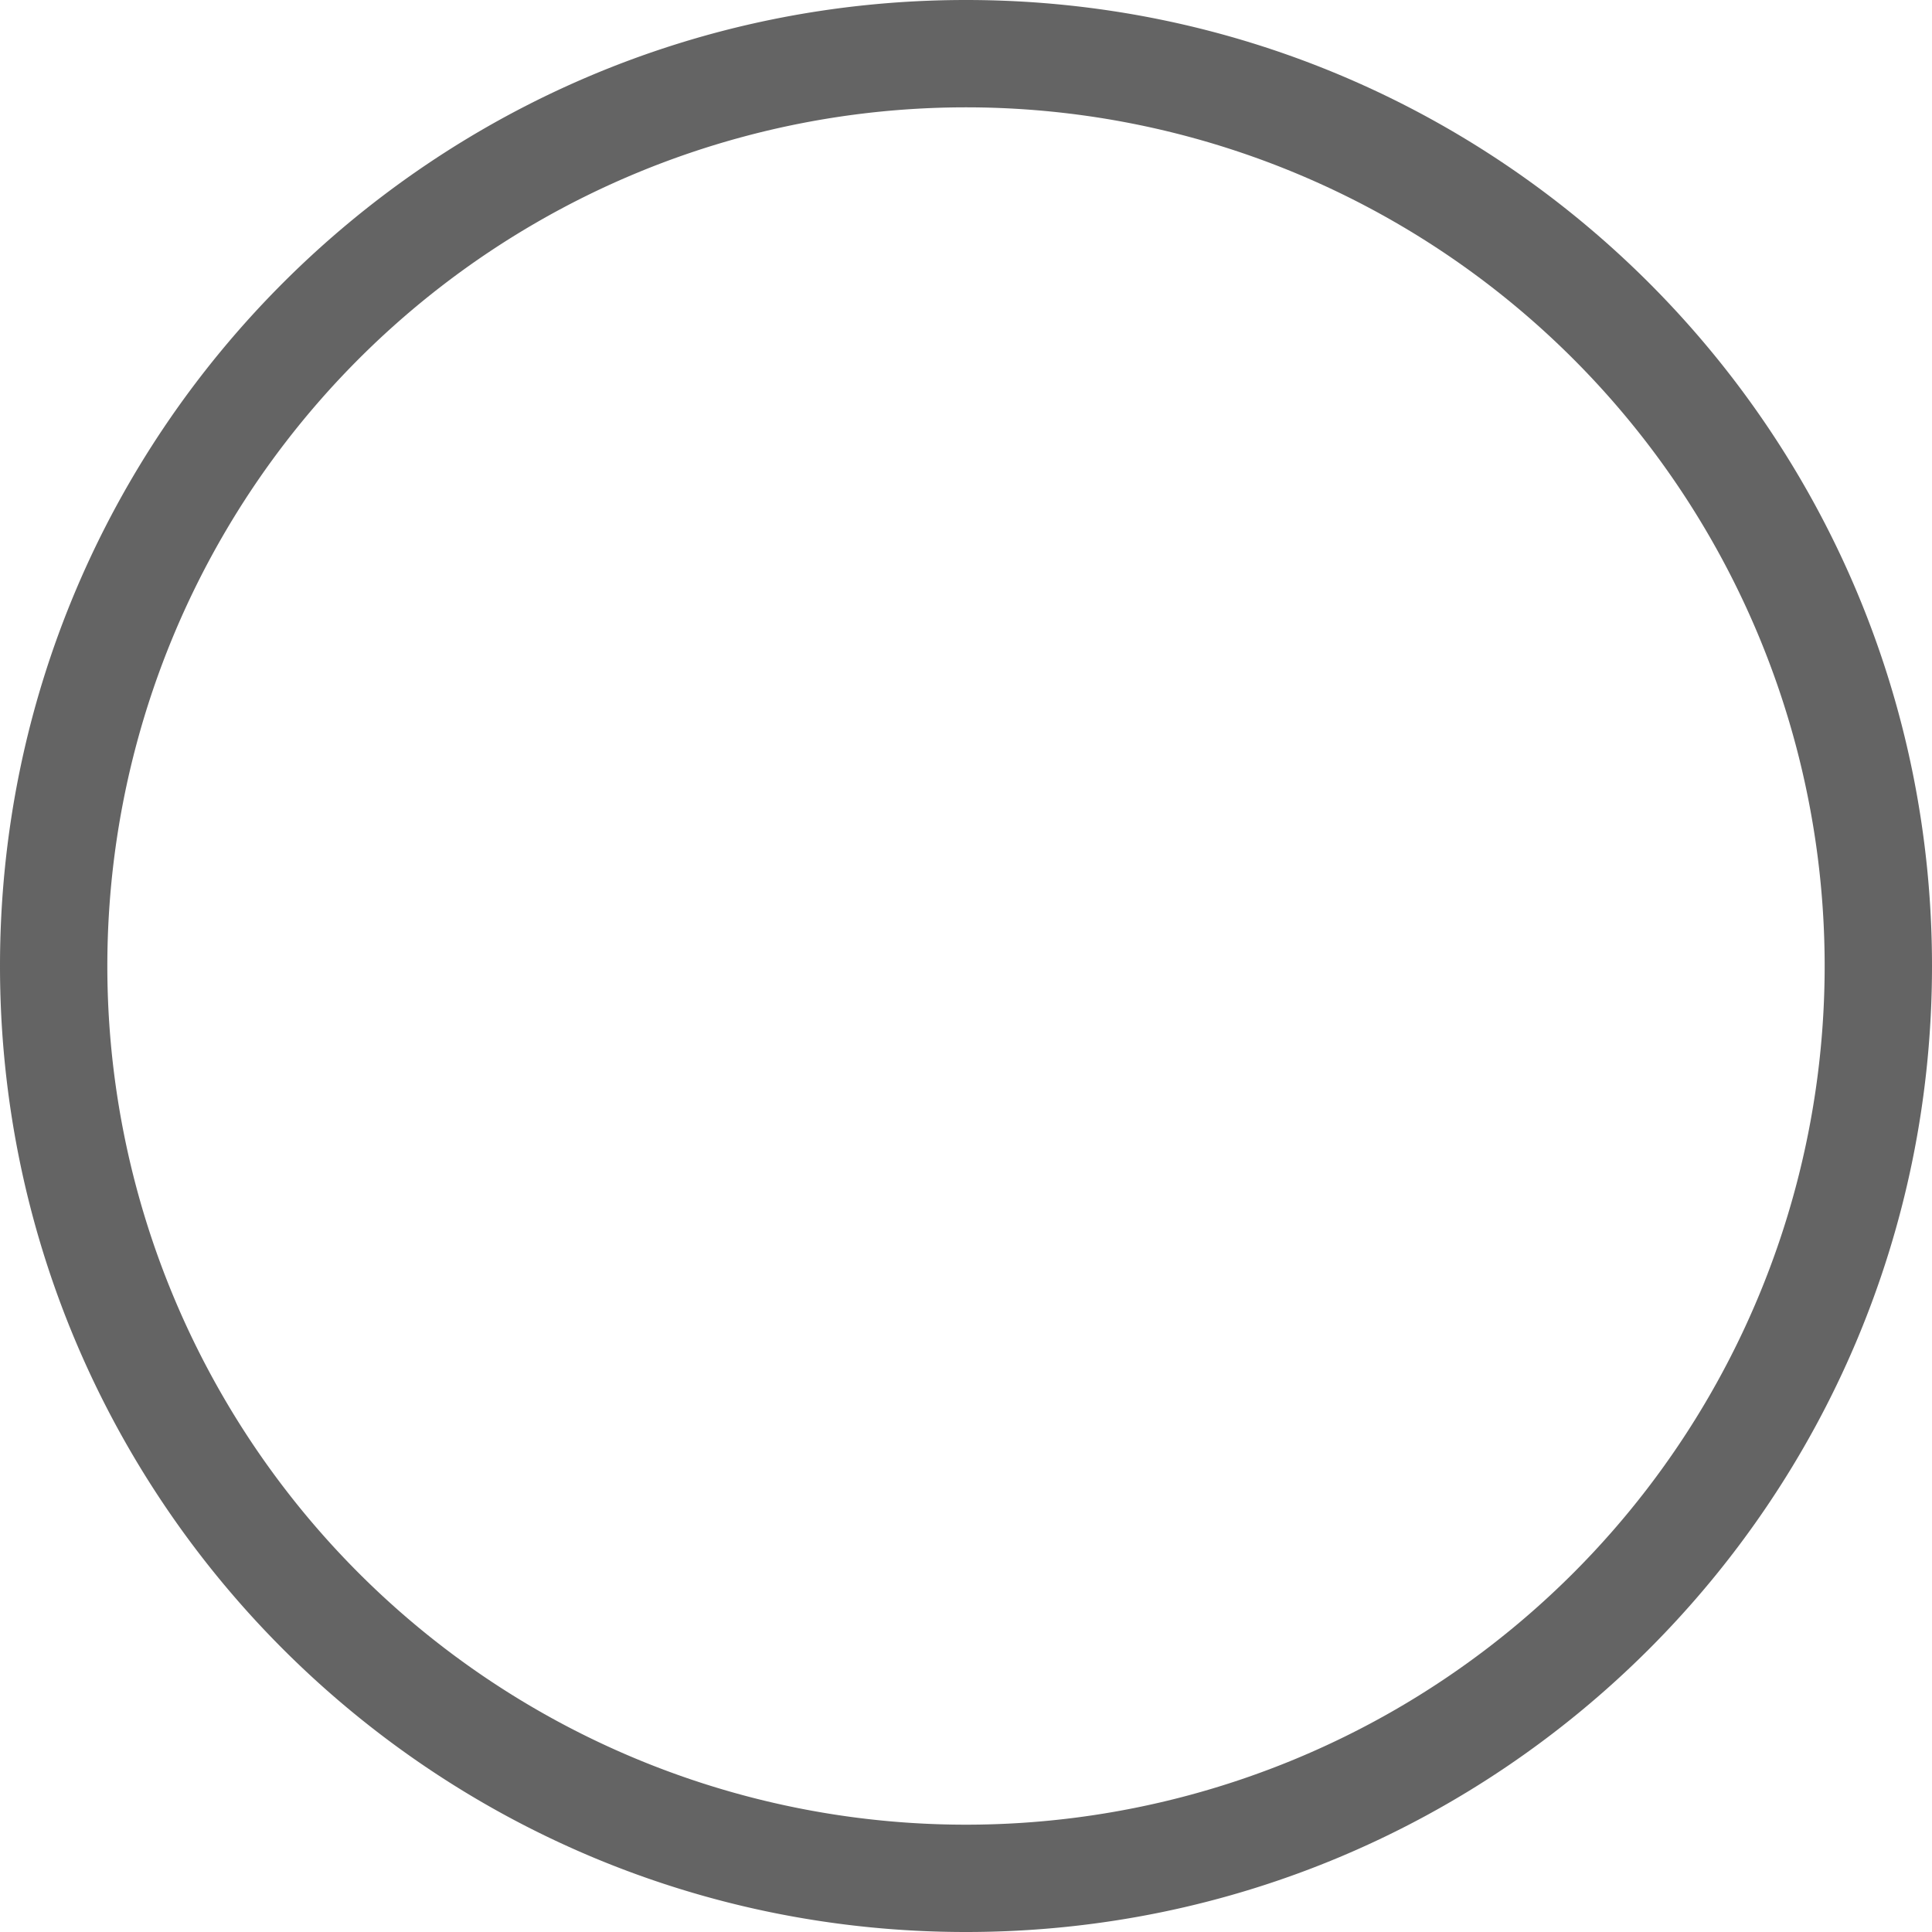 <?xml version="1.0" encoding="UTF-8" standalone="no"?>
<!-- Created with Inkscape (http://www.inkscape.org/) -->

<svg
   xmlns:dc="http://purl.org/dc/elements/1.1/"
   xmlns:cc="http://creativecommons.org/ns#"
   xmlns:rdf="http://www.w3.org/1999/02/22-rdf-syntax-ns#"
   xmlns:svg="http://www.w3.org/2000/svg"
   xmlns="http://www.w3.org/2000/svg"
   xmlns:sodipodi="http://sodipodi.sourceforge.net/DTD/sodipodi-0.dtd"
   xmlns:inkscape="http://www.inkscape.org/namespaces/inkscape"
   width="100"
   height="100"
   viewBox="0 0 100 100"
   id="svg2"
   version="1.1"
   inkscape:version="0.91 r13725"
   sodipodi:docname="interactionSprite.svg"
   inkscape:export-filename="/Volumes/HDD/Users/david/Dropbox/CrowedControl/CrowdControl/Assets/interaction/interactionSprite"
   inkscape:export-xdpi="330"
   inkscape:export-ydpi="330">
  <defs
     id="defs4">
    <marker
       inkscape:stockid="TriangleOutM"
       orient="auto"
       refY="0"
       refX="0"
       id="TriangleOutM"
       style="overflow:visible"
       inkscape:isstock="true">
      <path
         id="path4346"
         d="m 5.77,0 -8.65,5 0,-10 8.65,5 z"
         style="fill:#000000;fill-opacity:1;fill-rule:evenodd;stroke:#000000;stroke-width:1pt;stroke-opacity:1"
         transform="scale(0.4,0.4)"
         inkscape:connector-curvature="0" />
    </marker>
    <marker
       inkscape:stockid="TriangleInM"
       orient="auto"
       refY="0"
       refX="0"
       id="TriangleInM"
       style="overflow:visible"
       inkscape:isstock="true">
      <path
         id="path4337"
         d="m 5.77,0 -8.65,5 0,-10 8.65,5 z"
         style="fill:#000000;fill-opacity:1;fill-rule:evenodd;stroke:#000000;stroke-width:1pt;stroke-opacity:1"
         transform="scale(-0.4,-0.4)"
         inkscape:connector-curvature="0" />
    </marker>
    <marker
       inkscape:stockid="Arrow1Lend"
       orient="auto"
       refY="0"
       refX="0"
       id="Arrow1Lend"
       style="overflow:visible"
       inkscape:isstock="true">
      <path
         id="path4204"
         d="M 0,0 5,-5 -12.5,0 5,5 0,0 Z"
         style="fill:#000000;fill-opacity:1;fill-rule:evenodd;stroke:#000000;stroke-width:1pt;stroke-opacity:1"
         transform="matrix(-0.8,0,0,-0.8,-10,0)"
         inkscape:connector-curvature="0" />
    </marker>
  </defs>
  <sodipodi:namedview
     id="base"
     pagecolor="#ffffff"
     bordercolor="#000000"
     borderopacity="1"
     inkscape:pageopacity="0.0"
     inkscape:pageshadow="2"
     inkscape:zoom="3.0603482"
     inkscape:cx="109.57387"
     inkscape:cy="113.94139"
     inkscape:document-units="px"
     inkscape:current-layer="layer1"
     showgrid="true"
     units="px"
     inkscape:snap-bbox="true"
     inkscape:bbox-nodes="true"
     showguides="true"
     inkscape:guide-bbox="true"
     inkscape:object-nodes="true"
     inkscape:object-paths="false"
     inkscape:snap-smooth-nodes="true"
     inkscape:window-width="1276"
     inkscape:window-height="755"
     inkscape:window-x="4"
     inkscape:window-y="1"
     inkscape:window-maximized="1">
    <inkscape:grid
       type="xygrid"
       id="grid3336" />
    <sodipodi:guide
       position="100,195"
       orientation="1,0"
       id="guide4163" />
    <sodipodi:guide
       position="95,100"
       orientation="0,1"
       id="guide4165" />
    <sodipodi:guide
       position="200,200"
       orientation="1,0"
       id="guide4167" />
    <sodipodi:guide
       position="50,150"
       orientation="1,0"
       id="guide4171" />
    <sodipodi:guide
       position="50,150"
       orientation="0,1"
       id="guide4173" />
    <sodipodi:guide
       position="45,45"
       orientation="0,1"
       id="guide4175" />
    <sodipodi:guide
       position="150,150"
       orientation="1,0"
       id="guide4177" />
    <sodipodi:guide
       position="250,150"
       orientation="1,0"
       id="guide4179" />
  </sodipodi:namedview>
  <g
     inkscape:label="Ebene 1"
     inkscape:groupmode="layer"
     id="layer1"
     transform="translate(0,-952.362)">
    <path
       style="opacity:1;fill:#646464;fill-opacity:1;fill-rule:nonzero;stroke:none;stroke-width:1.5;stroke-linecap:round;stroke-linejoin:round;stroke-miterlimit:4;stroke-dasharray:none;stroke-dashoffset:0;stroke-opacity:1"
       d="m 50,952.362 c -27.614,0 -50,22.386 -50,50 0,27.614 22.386,50 50,50 27.614,0 50,-22.386 50,-50 0,-27.614 -22.386,-50 -50,-50 z m 0,5.556 A 44.444,44.444 0 0 1 94.444,1002.362 44.444,44.444 0 0 1 50,1046.807 44.444,44.444 0 0 1 5.556,1002.362 44.444,44.444 0 0 1 50,957.918 Z"
       id="path4181"
       inkscape:connector-curvature="0" />
    <g
       id="g4589">
      <path
         id="path4595"
         style="fill:#646464;fill-opacity:1;fill-rule:evenodd;stroke:none;stroke-width:0.4pt;stroke-opacity:1"
         d="m 50,857.362 3,5 -6,0 z m -0.5,5 0,39.999 1,0 0,-39.999 -0.5,0 z"
         inkscape:connector-curvature="0"
         sodipodi:nodetypes="cccccccccc" />
    </g>
    <rect
       style="opacity:1;fill:#646464;fill-opacity:1;fill-rule:nonzero;stroke:none;stroke-width:1.5;stroke-linecap:round;stroke-linejoin:round;stroke-miterlimit:4;stroke-dasharray:none;stroke-dashoffset:0;stroke-opacity:1"
       id="rect4617"
       width="10"
       height="10"
       x="45"
       y="897.362" />
  </g>
  <g
     inkscape:groupmode="layer"
     id="layer2"
     inkscape:label="Ebene 2"
     sodipodi:insensitive="true"
     style="display:none"
     transform="translate(0,-100)">
    <rect
       transform="translate(0,-852.362)"
       style="opacity:1;fill:none;fill-opacity:1;fill-rule:nonzero;stroke:#000000;stroke-width:1.5;stroke-linecap:round;stroke-linejoin:round;stroke-miterlimit:4;stroke-dasharray:none;stroke-dashoffset:0;stroke-opacity:1"
       id="rect3338"
       width="100"
       height="100"
       x="0"
       y="852.362" />
    <rect
       transform="translate(0,-852.362)"
       y="952.362"
       x="0"
       height="100"
       width="100"
       id="rect3340"
       style="opacity:1;fill:none;fill-opacity:1;fill-rule:nonzero;stroke:#000000;stroke-width:1.5;stroke-linecap:round;stroke-linejoin:round;stroke-miterlimit:4;stroke-dasharray:none;stroke-dashoffset:0;stroke-opacity:1" />
    <rect
       transform="translate(0,-852.362)"
       y="852.362"
       x="100"
       height="100"
       width="100"
       id="rect3342"
       style="opacity:1;fill:none;fill-opacity:1;fill-rule:nonzero;stroke:#000000;stroke-width:1.5;stroke-linecap:round;stroke-linejoin:round;stroke-miterlimit:4;stroke-dasharray:none;stroke-dashoffset:0;stroke-opacity:1" />
    <rect
       transform="translate(0,-852.362)"
       style="opacity:1;fill:none;fill-opacity:1;fill-rule:nonzero;stroke:#000000;stroke-width:1.5;stroke-linecap:round;stroke-linejoin:round;stroke-miterlimit:4;stroke-dasharray:none;stroke-dashoffset:0;stroke-opacity:1"
       id="rect3344"
       width="100"
       height="100"
       x="100"
       y="952.362" />
    <rect
       transform="translate(0,-852.362)"
       y="852.362"
       x="200"
       height="100"
       width="100"
       id="rect3346"
       style="opacity:1;fill:none;fill-opacity:1;fill-rule:nonzero;stroke:#000000;stroke-width:1.5;stroke-linecap:round;stroke-linejoin:round;stroke-miterlimit:4;stroke-dasharray:none;stroke-dashoffset:0;stroke-opacity:1" />
    <rect
       transform="translate(0,-852.362)"
       style="opacity:1;fill:none;fill-opacity:1;fill-rule:nonzero;stroke:#000000;stroke-width:1.5;stroke-linecap:round;stroke-linejoin:round;stroke-miterlimit:4;stroke-dasharray:none;stroke-dashoffset:0;stroke-opacity:1"
       id="rect3348"
       width="100"
       height="100"
       x="200"
       y="952.362" />
  </g>
</svg>
